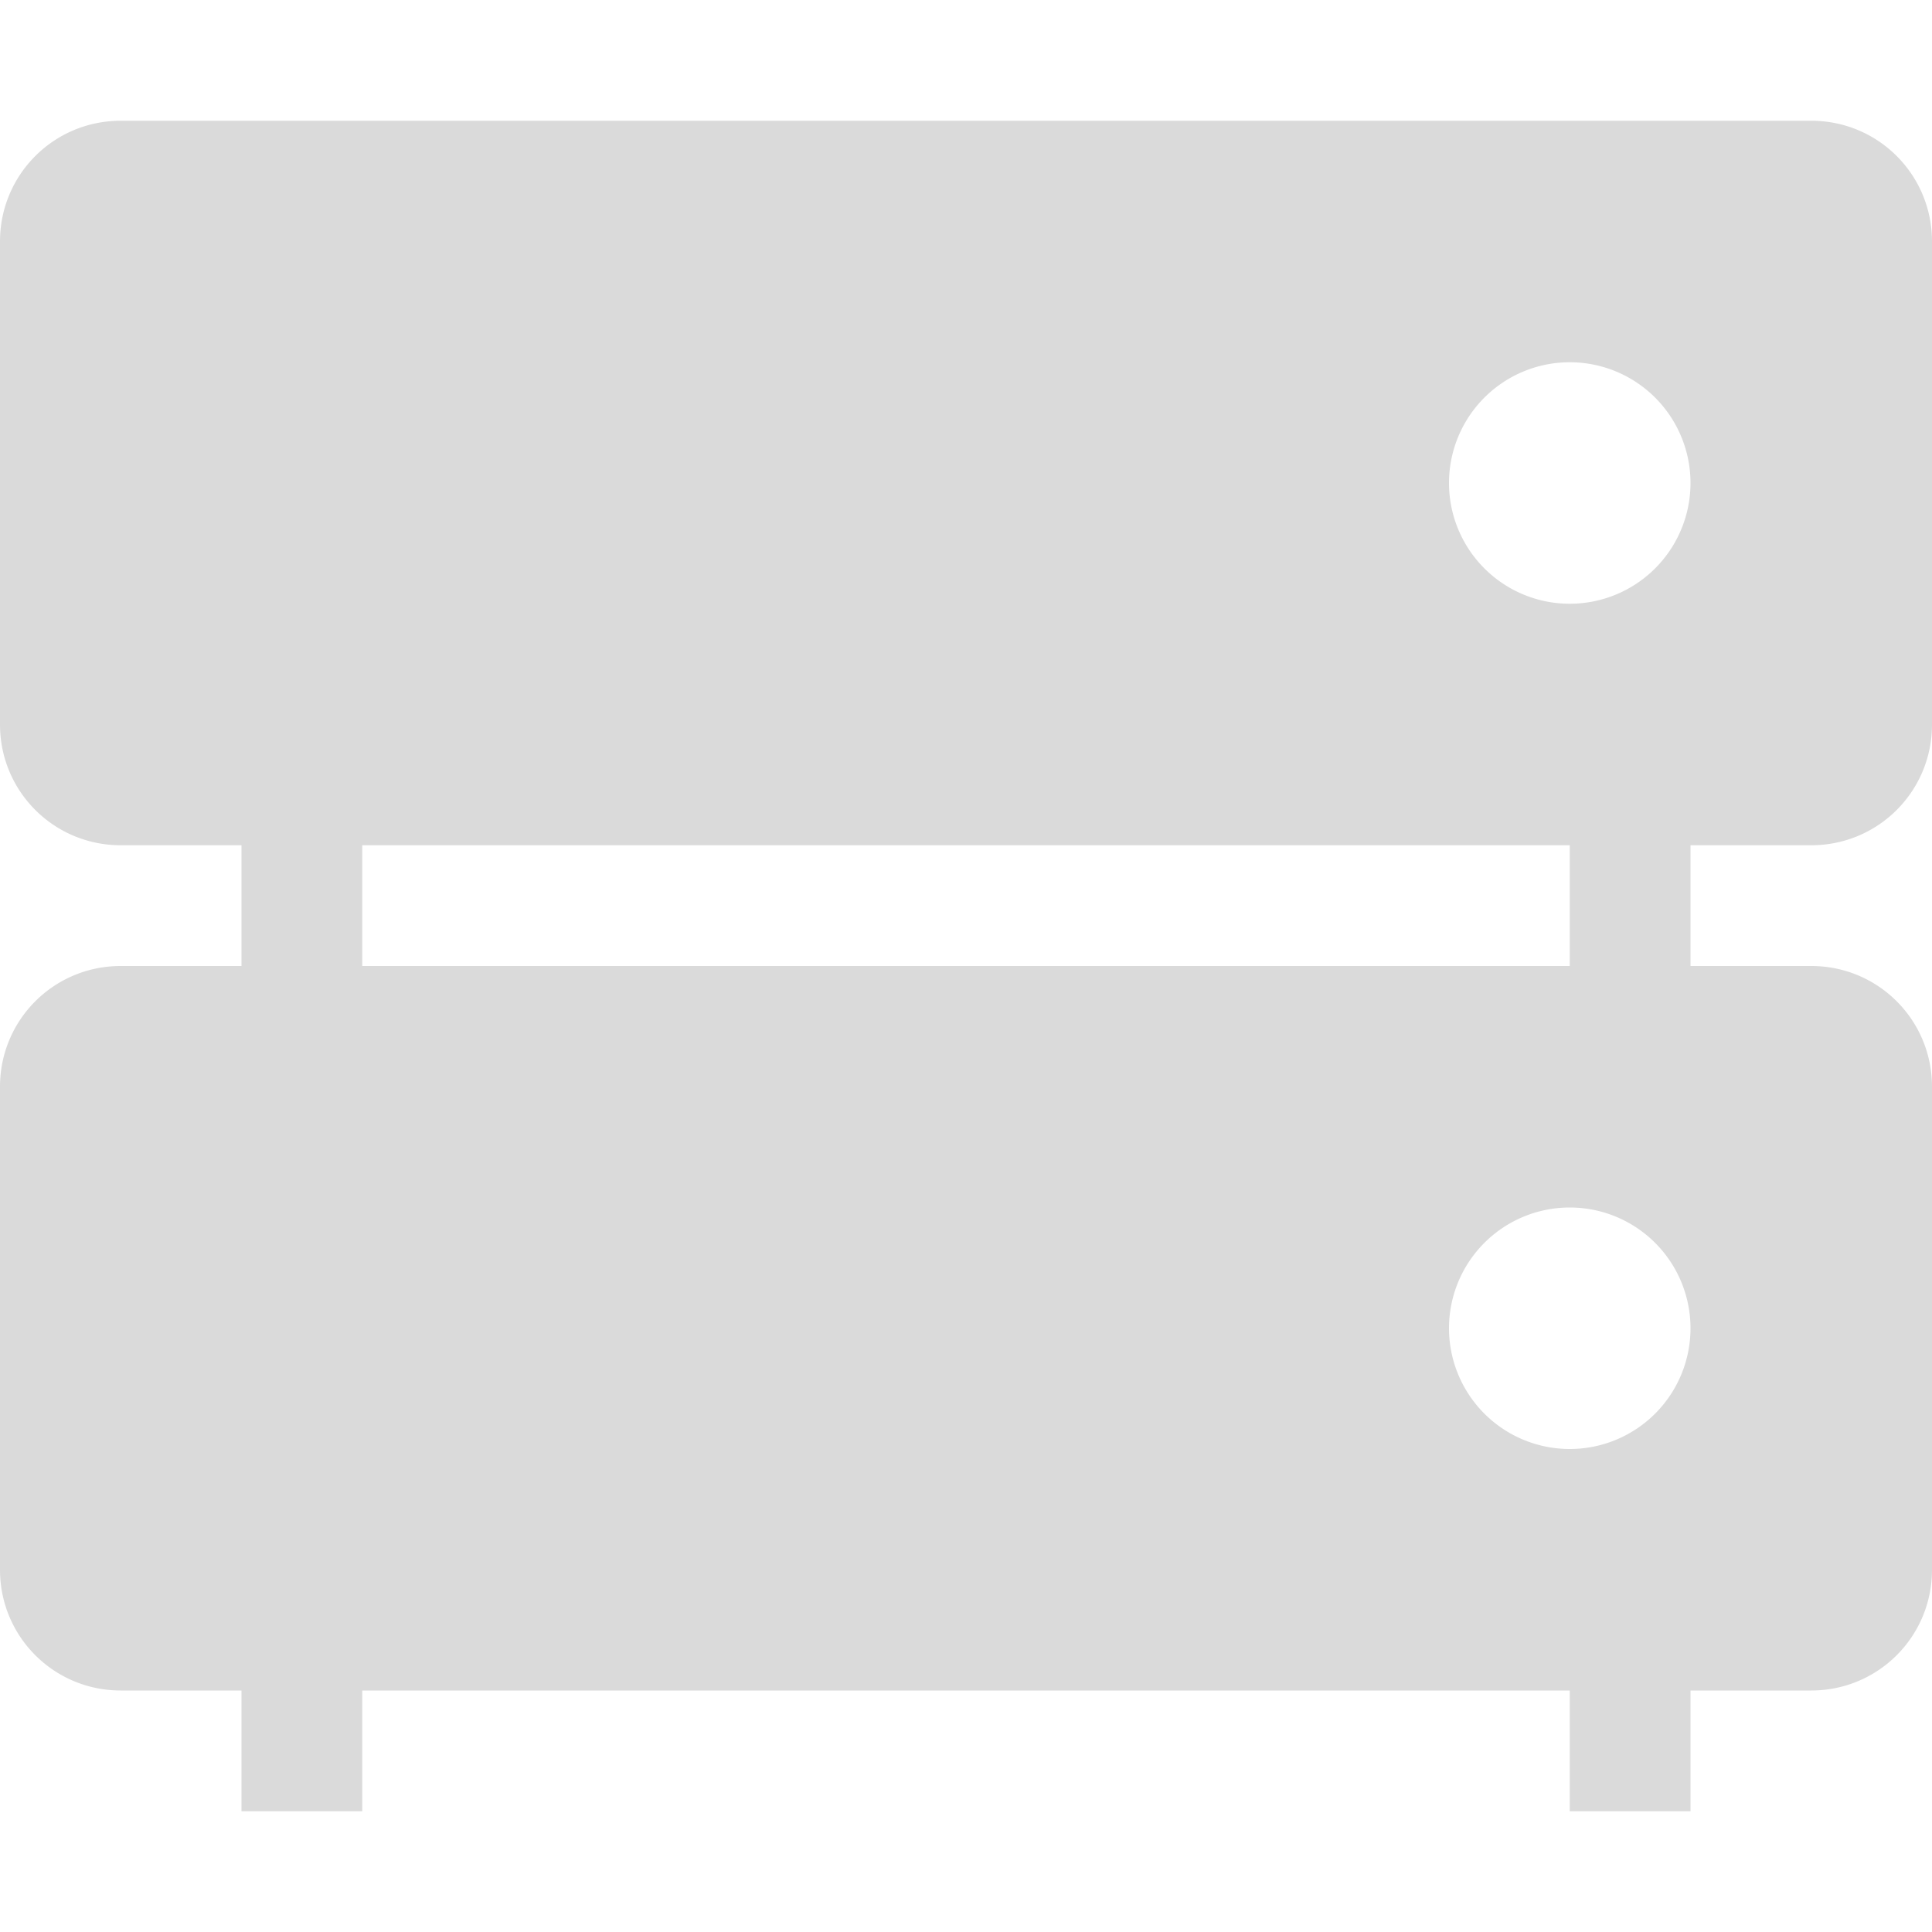 <svg xmlns="http://www.w3.org/2000/svg" width="16" height="16" version="1.1">
 <path style="fill:#dadada" d="M 13,6 H 14 V 9 H 13 Z"/>
 <path style="fill:#dadada" d="M 2,6 H 3 V 9 H 2 Z"/>
 <path style="fill:#dadada" d="M 13,13 H 14 V 15 H 13 Z"/>
 <path style="fill:#dadada" d="M 2,13 H 3 V 15 H 2 Z"/>
 <path style="fill:#dadada" d="M 1 1 C 0.446 1 0 1.446 0 2 L 0 6 C 0 6.554 0.446 7 1 7 L 15 7 C 15.554 7 16 6.554 16 6 L 16 2 C 16 1.446 15.554 1 15 1 L 1 1 z M 13 3 A 1 1 0 0 1 14 4 A 1 1 0 0 1 13 5 A 1 1 0 0 1 12 4 A 1 1 0 0 1 13 3 z"/>
 <path style="fill:#dadada" d="M 1,8 C 0.446,8 0,8.446 0,9 V 13 C 0,13.554 0.446,14 1,14 H 15 C 15.554,14 16,13.554 16,13 V 9 C 16,8.446 15.554,8 15,8 Z M 13,10 A 1,1 0 0 1 14,11 1,1 0 0 1 13,12 1,1 0 0 1 12,11 1,1 0 0 1 13,10 Z"/>
</svg>
